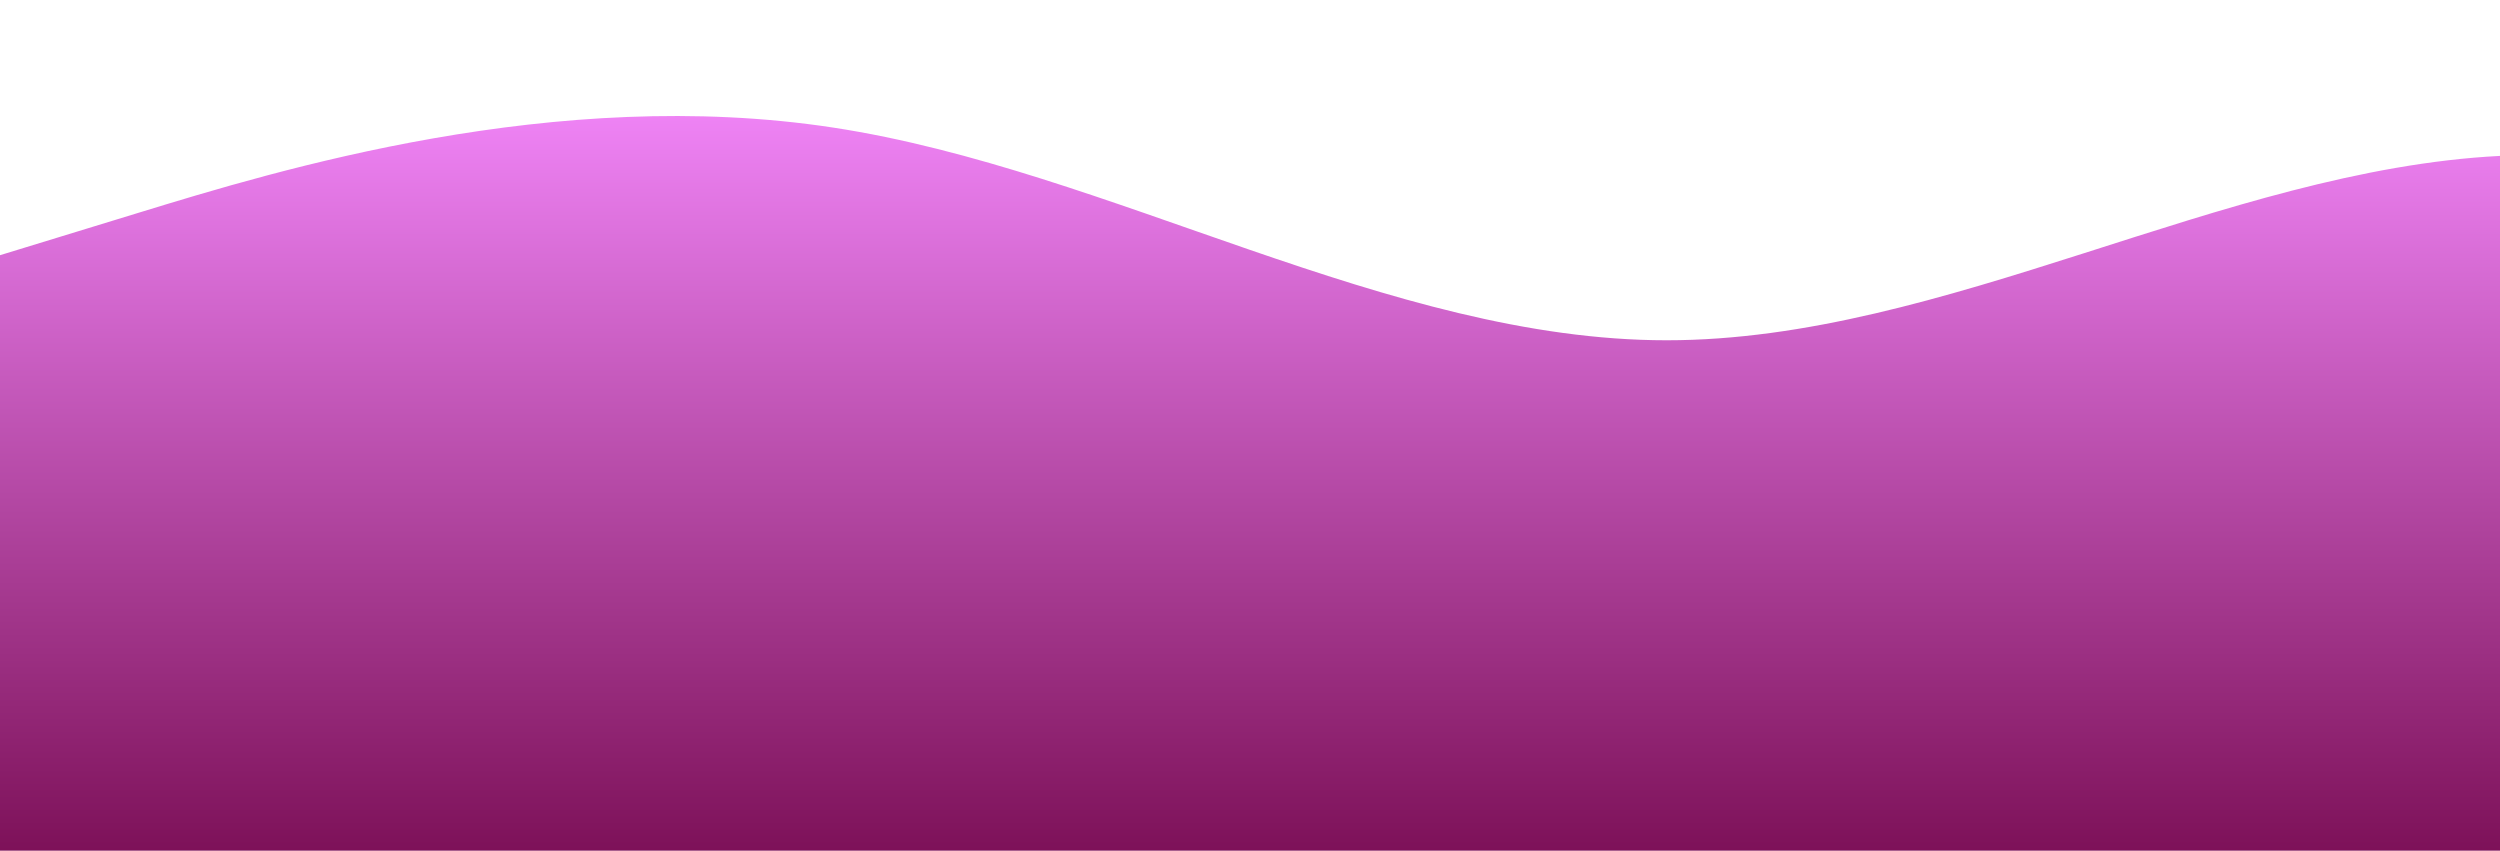 <?xml version="1.0" standalone="no"?>
<svg xmlns:xlink="http://www.w3.org/1999/xlink" id="wave" style="transform:rotate(0deg); transition: 0.3s" viewBox="0 0 1440 490" version="1.1" xmlns="http://www.w3.org/2000/svg"><defs><linearGradient id="sw-gradient-0" x1="0" x2="0" y1="1" y2="0"><stop stop-color="rgba(125.543, 17.41, 89.066, 1)" offset="0%"/><stop stop-color="rgba(242.78, 135.294, 250.767, 1)" offset="100%"/></linearGradient></defs><path style="transform:translate(0, 0px); opacity:1" fill="url(#sw-gradient-0)" d="M0,147L80,122.5C160,98,320,49,480,73.5C640,98,800,196,960,196C1120,196,1280,98,1440,89.8C1600,82,1760,163,1920,228.7C2080,294,2240,343,2400,351.2C2560,359,2720,327,2880,269.5C3040,212,3200,131,3360,89.8C3520,49,3680,49,3840,114.3C4000,180,4160,310,4320,343C4480,376,4640,310,4800,253.2C4960,196,5120,147,5280,155.2C5440,163,5600,229,5760,253.2C5920,278,6080,261,6240,253.2C6400,245,6560,245,6720,220.5C6880,196,7040,147,7200,163.3C7360,180,7520,261,7680,245C7840,229,8000,114,8160,130.7C8320,147,8480,294,8640,351.2C8800,408,8960,376,9120,359.3C9280,343,9440,343,9600,334.8C9760,327,9920,310,10080,326.7C10240,343,10400,392,10560,359.3C10720,327,10880,212,11040,212.3C11200,212,11360,327,11440,383.8L11520,441L11520,490L11440,490C11360,490,11200,490,11040,490C10880,490,10720,490,10560,490C10400,490,10240,490,10080,490C9920,490,9760,490,9600,490C9440,490,9280,490,9120,490C8960,490,8800,490,8640,490C8480,490,8320,490,8160,490C8000,490,7840,490,7680,490C7520,490,7360,490,7200,490C7040,490,6880,490,6720,490C6560,490,6400,490,6240,490C6080,490,5920,490,5760,490C5600,490,5440,490,5280,490C5120,490,4960,490,4800,490C4640,490,4480,490,4320,490C4160,490,4000,490,3840,490C3680,490,3520,490,3360,490C3200,490,3040,490,2880,490C2720,490,2560,490,2400,490C2240,490,2080,490,1920,490C1760,490,1600,490,1440,490C1280,490,1120,490,960,490C800,490,640,490,480,490C320,490,160,490,80,490L0,490Z"/></svg>